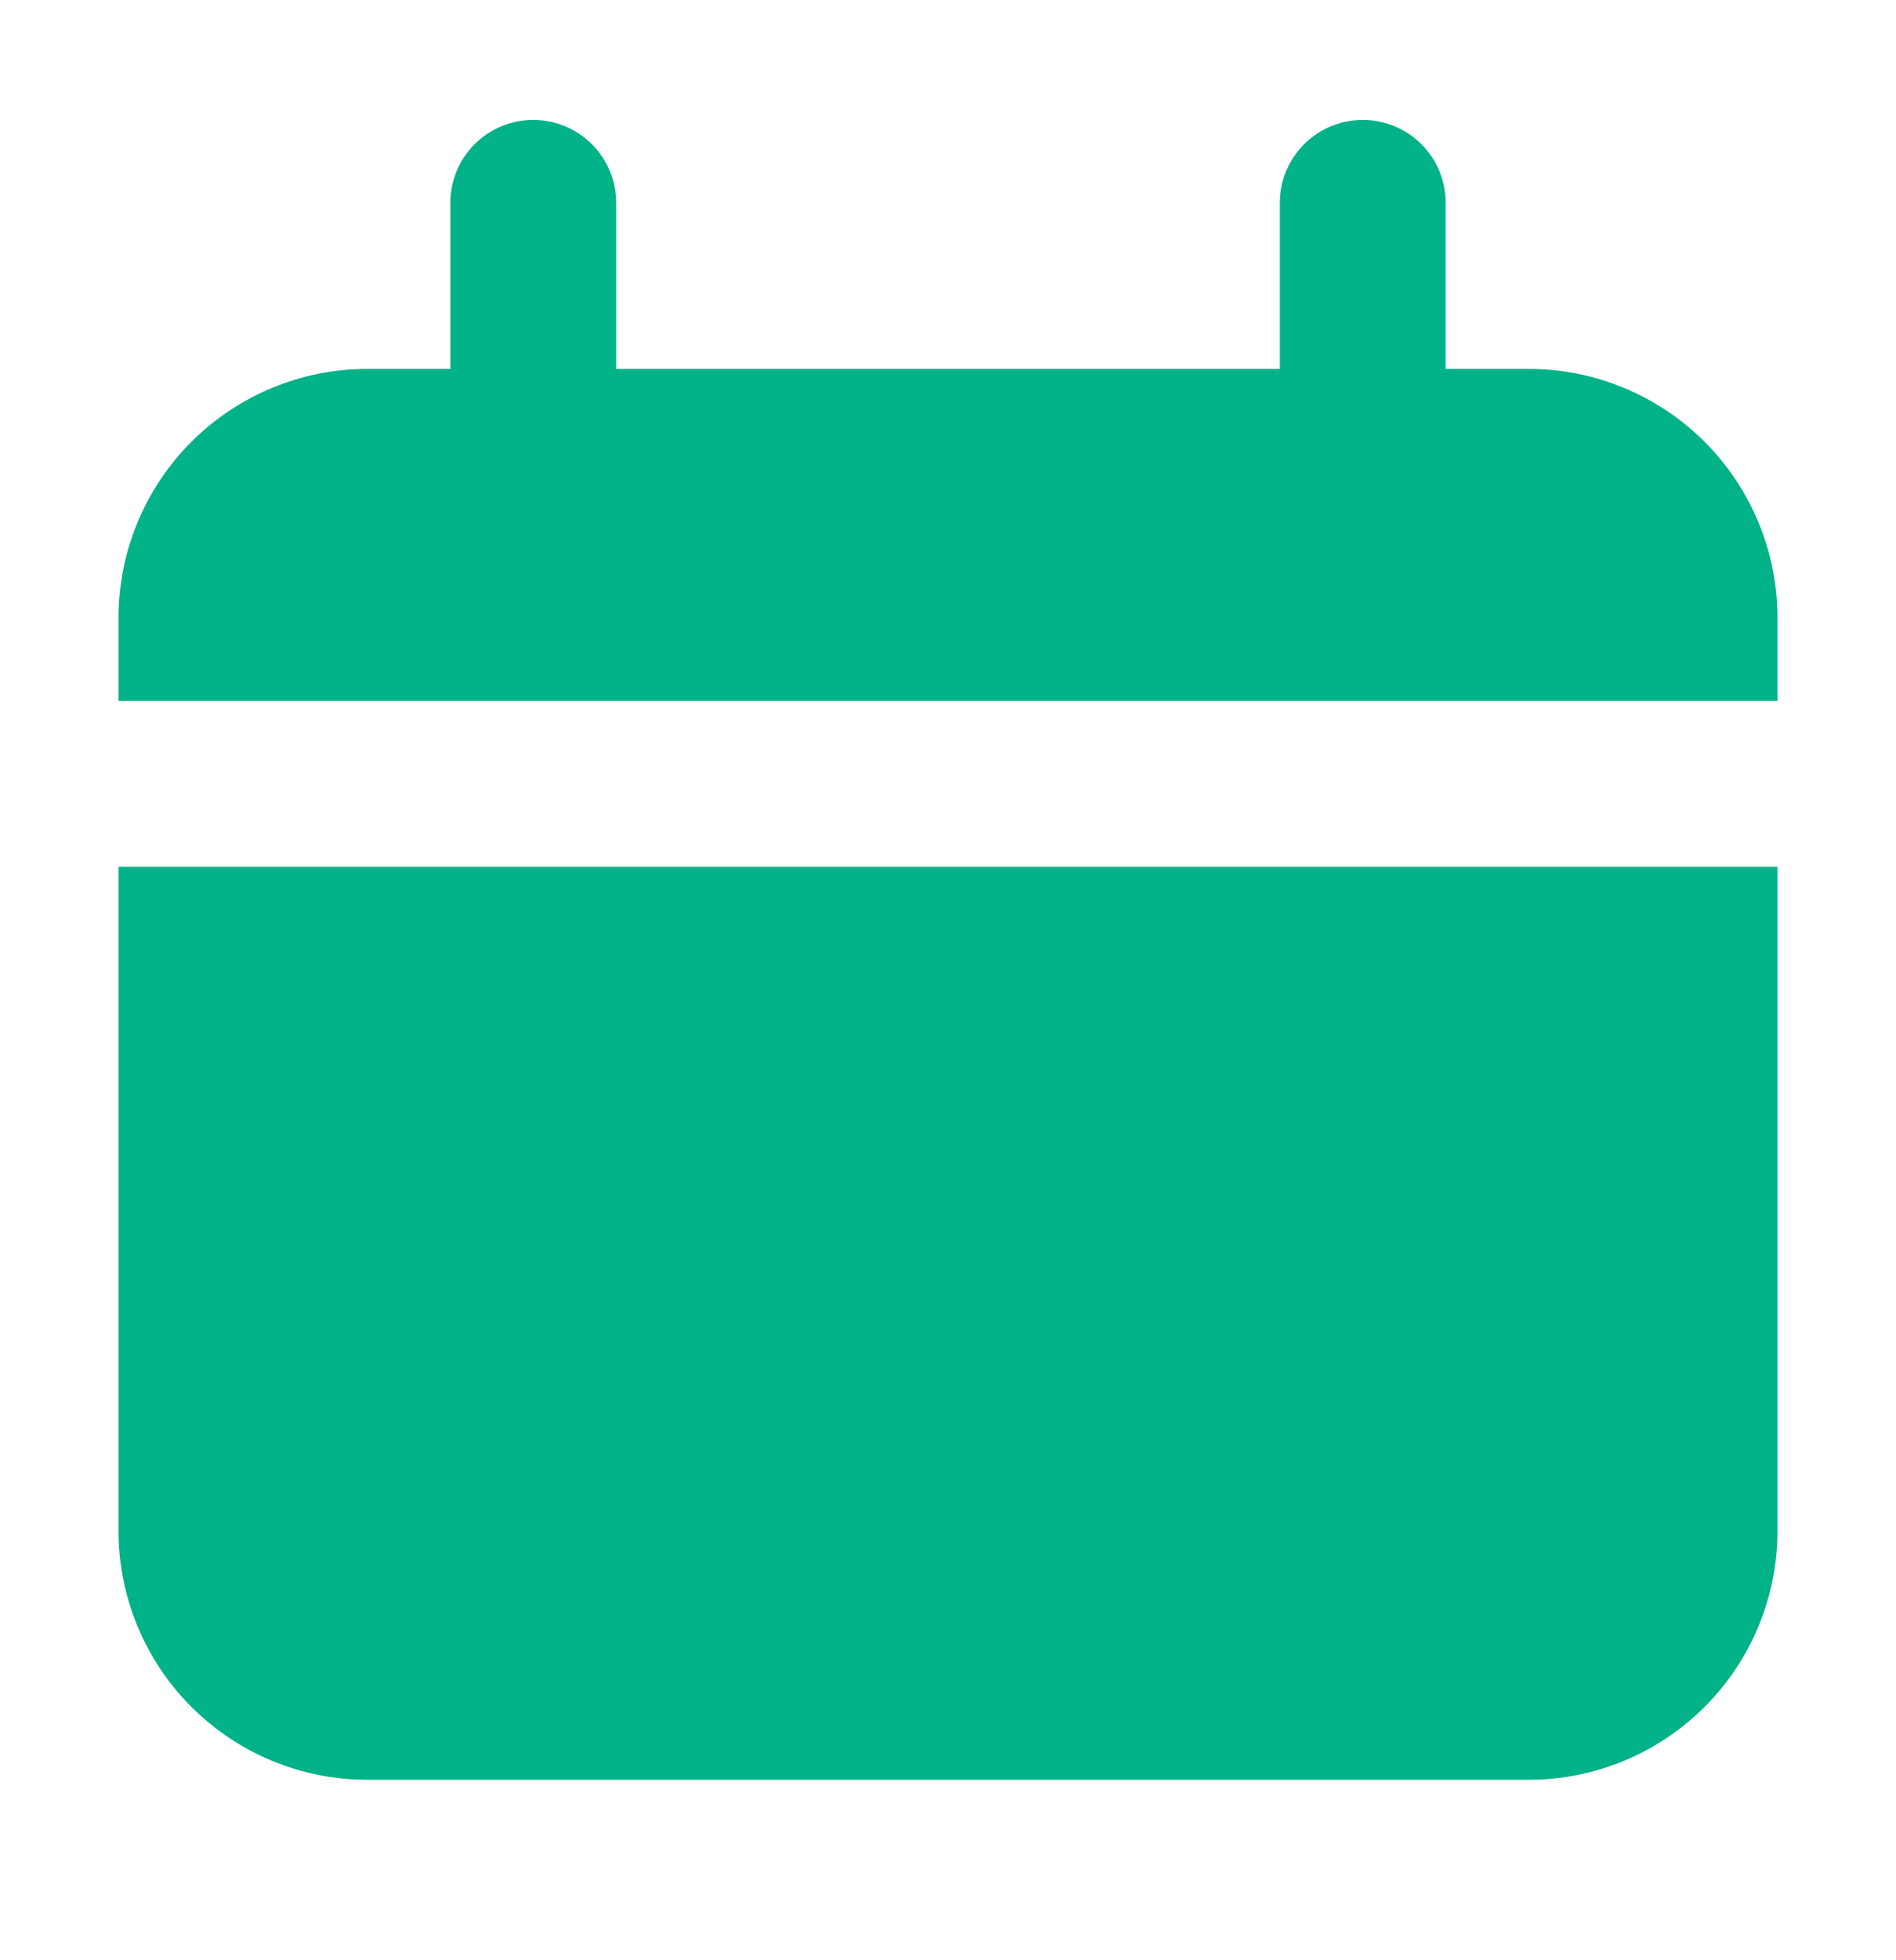 <svg width="30" height="31" viewBox="0 0 30 31" fill="none" xmlns="http://www.w3.org/2000/svg">
<path d="M24.188 5.834H22.875V3.209C22.875 2.861 22.737 2.527 22.491 2.281C22.244 2.035 21.911 1.896 21.562 1.896C21.214 1.896 20.881 2.035 20.634 2.281C20.388 2.527 20.25 2.861 20.25 3.209V5.834H9.75V3.209C9.75 2.861 9.612 2.527 9.366 2.281C9.119 2.035 8.786 1.896 8.438 1.896C8.089 1.896 7.756 2.035 7.509 2.281C7.263 2.527 7.125 2.861 7.125 3.209V5.834H5.812C4.768 5.834 3.767 6.249 3.028 6.987C2.29 7.726 1.875 8.727 1.875 9.771V11.084H28.125V9.771C28.125 8.727 27.71 7.726 26.972 6.987C26.233 6.249 25.232 5.834 24.188 5.834Z" fill="#00B288"/>
<path d="M1.875 24.209C1.875 25.253 2.29 26.255 3.028 26.993C3.767 27.732 4.768 28.146 5.812 28.146H24.188C25.232 28.146 26.233 27.732 26.972 26.993C27.71 26.255 28.125 25.253 28.125 24.209V13.709H1.875V24.209Z" fill="#00B288"/>
</svg>
